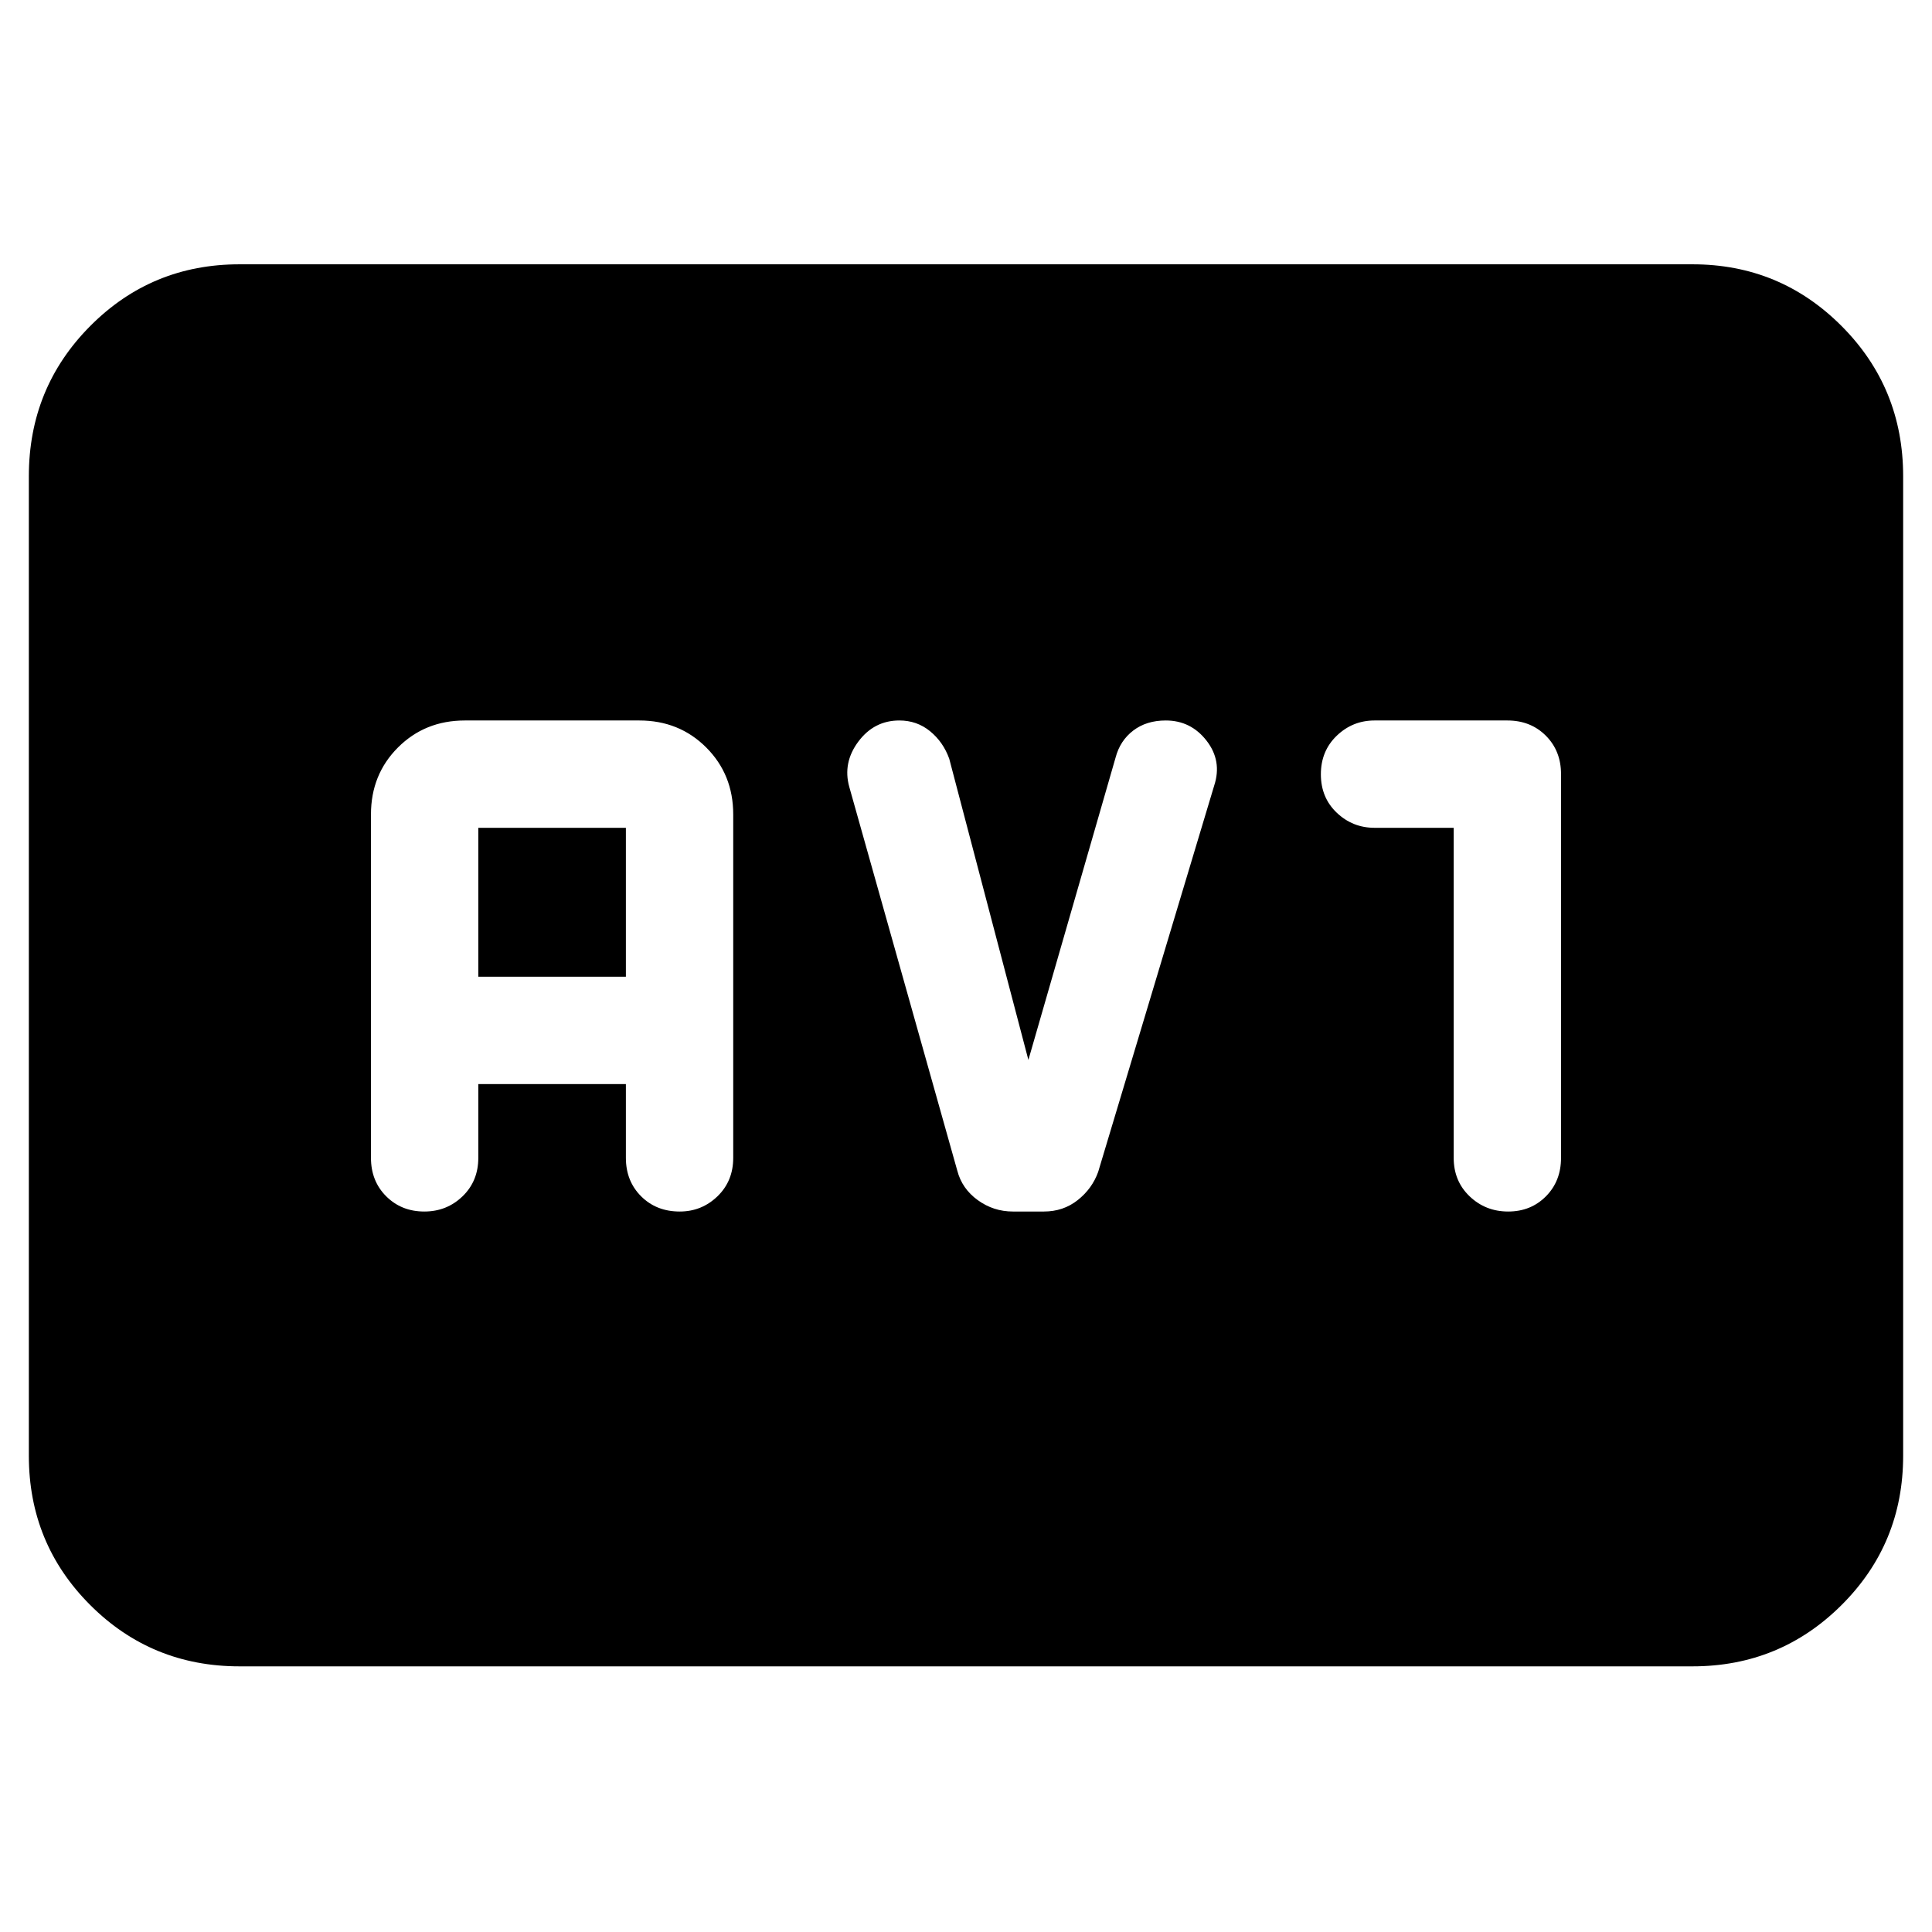 <svg xmlns="http://www.w3.org/2000/svg" height="40" viewBox="0 -960 960 960" width="40"><path d="M119-132q-43.7 0-74.183-30.483-30.483-30.483-30.483-74.183v-486.668q0-43.975 30.483-74.654Q75.3-828.667 119-828.667h722q43.5 0 74.083 30.679 30.584 30.679 30.584 74.654v486.668q0 43.7-30.584 74.183Q884.5-132 841-132H119Zm118.666-289.333H311v36.666q0 11.556 7.578 19.112Q326.155-358 337.744-358q10.923 0 18.756-7.555 7.833-7.556 7.833-19.112v-170.666q0-19.834-13.416-33.25Q337.5-602 317.666-602H231q-19.833 0-33.25 13.417-13.417 13.416-13.417 33.25v170.666q0 11.556 7.578 19.112Q199.488-358 210.844-358q11.156 0 18.989-7.555 7.833-7.556 7.833-19.112v-36.666Zm0-53.334v-74H311v74h-73.334ZM511-433.332 471.667-583q-3-8.333-9.531-13.667Q455.605-602 446.897-602q-12.564 0-20.397 10.5-7.833 10.5-4.5 22.5l53.667 190.667q2.333 9 10.166 14.666Q493.667-358 503.296-358h15.408q9.629 0 16.796-5.667 7.167-5.666 10.167-14l57.666-192q4-12.234-3.797-22.284Q591.739-602 579.253-602q-9.586 0-16.142 5-6.555 5-8.777 13.405L511-433.332Zm211.334-115.335v164q0 11.556 7.91 19.112Q738.155-358 749.411-358q11.256 0 18.756-7.555 7.5-7.556 7.5-19.112v-190.666q0-11.556-7.556-19.112Q760.556-602 749-602h-66q-10.889 0-18.778 7.577-7.889 7.578-7.889 19.167 0 11.589 7.889 19.089 7.889 7.5 18.778 7.5h39.334Z"/></svg>